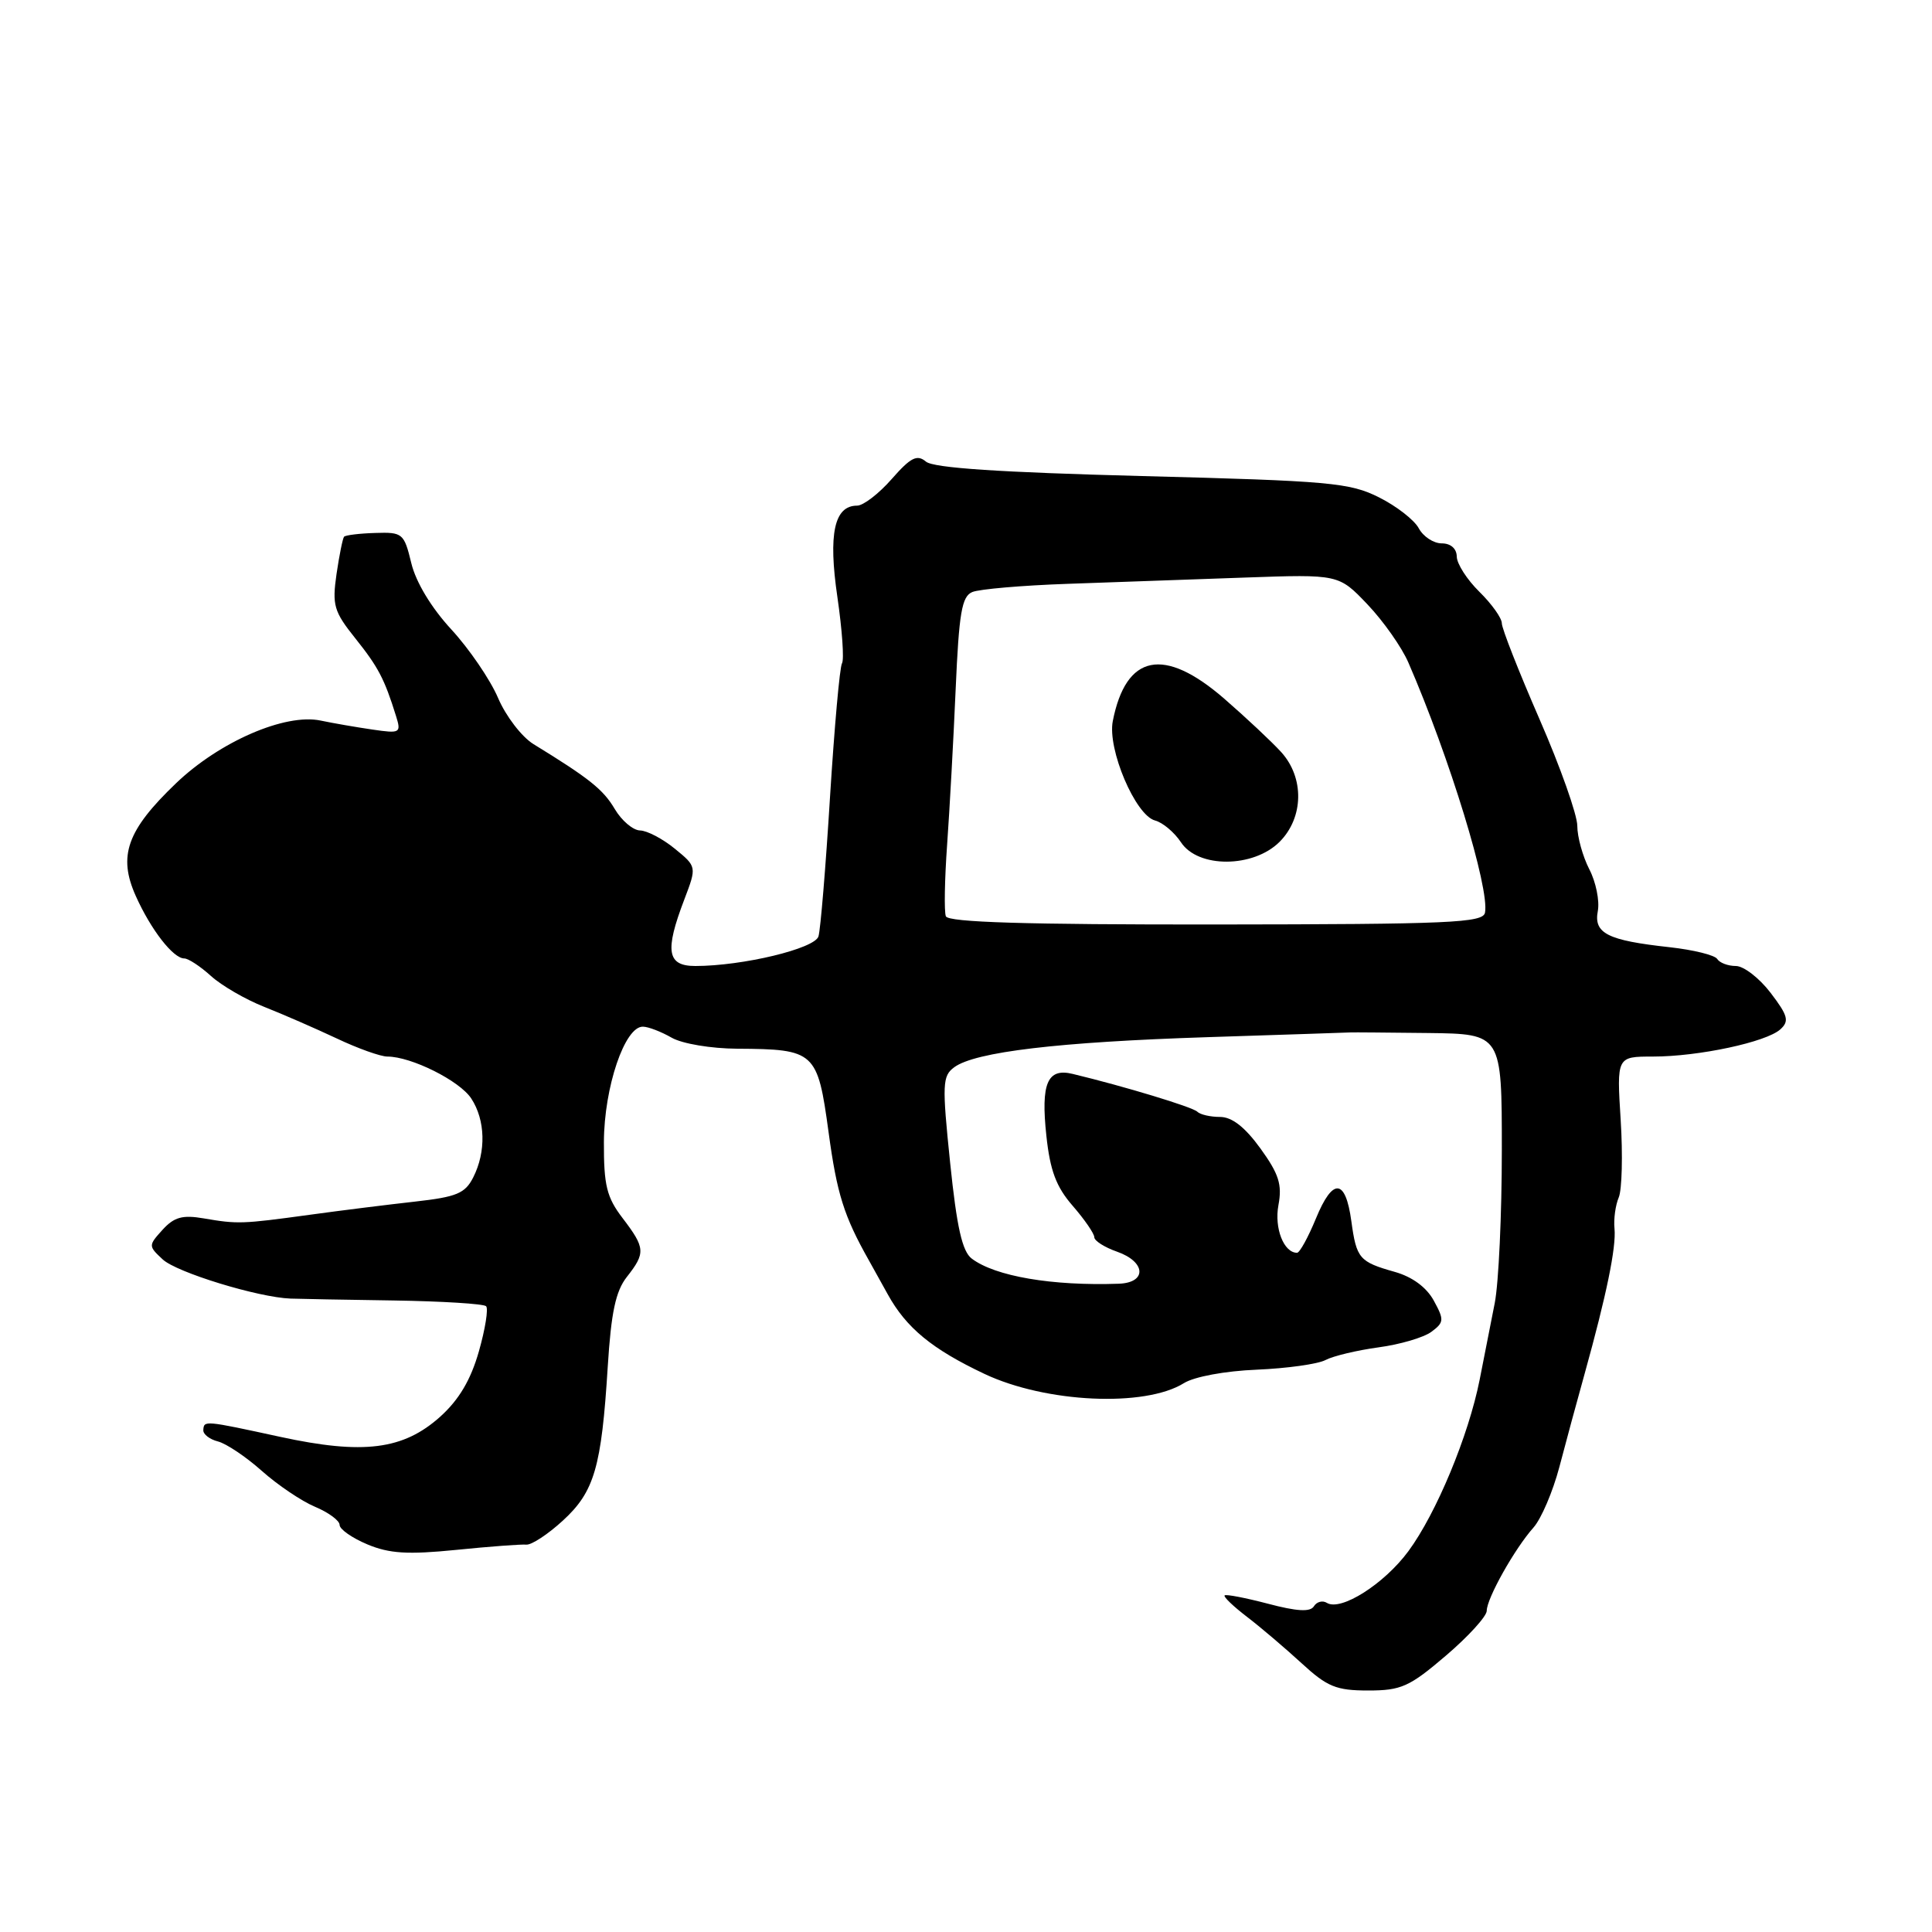 <?xml version="1.0" encoding="UTF-8" standalone="no"?>
<!DOCTYPE svg PUBLIC "-//W3C//DTD SVG 1.1//EN" "http://www.w3.org/Graphics/SVG/1.1/DTD/svg11.dtd" >
<svg xmlns="http://www.w3.org/2000/svg" xmlns:xlink="http://www.w3.org/1999/xlink" version="1.1" viewBox="0 0 256 256">
 <g >
 <path fill="currentColor"
d=" M 191.59 219.38 C 194.57 216.84 197.00 214.16 197.00 213.44 C 197.00 211.80 200.69 205.22 203.20 202.40 C 204.22 201.25 205.76 197.65 206.62 194.40 C 207.47 191.16 208.98 185.57 209.98 182.00 C 212.87 171.60 214.17 165.28 213.93 162.80 C 213.80 161.54 214.06 159.68 214.49 158.67 C 214.92 157.67 215.04 153.06 214.75 148.42 C 214.22 140.00 214.22 140.00 219.03 140.00 C 225.08 140.00 234.05 138.08 235.91 136.39 C 237.11 135.30 236.92 134.58 234.61 131.55 C 233.12 129.60 231.05 128.00 230.01 128.00 C 228.97 128.00 227.86 127.58 227.54 127.07 C 227.23 126.56 224.39 125.86 221.23 125.51 C 213.00 124.61 211.15 123.68 211.72 120.71 C 211.97 119.36 211.47 116.87 210.59 115.18 C 209.72 113.48 209.00 110.90 209.00 109.43 C 209.00 107.97 206.75 101.61 204.00 95.31 C 201.25 89.00 199.00 83.28 199.00 82.59 C 199.00 81.90 197.66 80.02 196.03 78.42 C 194.39 76.81 193.04 74.71 193.03 73.75 C 193.01 72.69 192.23 72.00 191.04 72.00 C 189.95 72.00 188.59 71.10 188.00 70.01 C 187.42 68.91 185.04 67.06 182.72 65.90 C 178.86 63.96 176.21 63.72 151.33 63.08 C 132.48 62.59 123.71 62.01 122.70 61.17 C 121.51 60.18 120.68 60.60 118.15 63.48 C 116.45 65.42 114.39 67.00 113.57 67.00 C 110.54 67.00 109.73 70.74 110.96 79.12 C 111.59 83.46 111.87 87.41 111.57 87.89 C 111.27 88.37 110.56 96.36 109.98 105.63 C 109.41 114.91 108.72 123.21 108.45 124.08 C 107.96 125.70 98.40 128.00 92.13 128.00 C 88.39 128.00 88.06 126.03 90.67 119.20 C 92.33 114.84 92.33 114.84 89.42 112.46 C 87.81 111.14 85.74 110.06 84.81 110.04 C 83.88 110.02 82.37 108.74 81.46 107.20 C 79.93 104.61 78.09 103.14 70.69 98.60 C 69.14 97.65 67.02 94.89 65.99 92.47 C 64.95 90.04 62.16 85.96 59.80 83.40 C 57.16 80.54 55.11 77.15 54.50 74.62 C 53.54 70.66 53.35 70.50 49.71 70.62 C 47.63 70.68 45.78 70.91 45.59 71.12 C 45.41 71.33 44.96 73.56 44.59 76.07 C 44.00 80.19 44.24 81.03 47.07 84.57 C 50.12 88.39 50.93 89.92 52.47 94.86 C 53.18 97.13 53.04 97.21 49.35 96.67 C 47.23 96.36 44.15 95.83 42.49 95.48 C 37.79 94.49 29.08 98.27 23.31 103.80 C 16.82 110.02 15.61 113.41 17.99 118.72 C 19.99 123.19 22.95 127.00 24.42 127.00 C 24.95 127.00 26.54 128.04 27.95 129.32 C 29.35 130.59 32.52 132.43 35.00 133.41 C 37.48 134.39 41.79 136.27 44.60 137.59 C 47.40 138.92 50.43 140.00 51.33 140.00 C 54.49 140.00 60.90 143.20 62.44 145.55 C 64.32 148.41 64.43 152.60 62.71 156.00 C 61.63 158.14 60.51 158.60 54.98 159.22 C 51.41 159.62 45.12 160.40 41.00 160.97 C 32.03 162.20 31.48 162.21 26.98 161.44 C 24.18 160.96 23.07 161.27 21.54 162.95 C 19.65 165.04 19.65 165.10 21.56 166.88 C 23.40 168.60 34.19 171.91 38.50 172.07 C 39.60 172.11 45.75 172.23 52.17 172.32 C 58.58 172.42 64.09 172.76 64.41 173.08 C 64.73 173.40 64.30 176.10 63.45 179.08 C 62.37 182.86 60.82 185.47 58.34 187.71 C 53.44 192.11 48.14 192.78 37.13 190.39 C 27.04 188.20 27.02 188.20 26.94 189.50 C 26.91 190.05 27.78 190.72 28.88 191.00 C 29.98 191.28 32.59 193.03 34.69 194.90 C 36.79 196.77 39.96 198.91 41.75 199.66 C 43.54 200.41 45.00 201.49 45.00 202.06 C 45.00 202.64 46.66 203.79 48.68 204.64 C 51.60 205.86 54.03 206.01 60.43 205.37 C 64.87 204.92 69.06 204.61 69.75 204.67 C 70.43 204.73 72.61 203.30 74.58 201.49 C 78.76 197.66 79.70 194.43 80.53 181.08 C 80.98 173.90 81.58 171.08 83.06 169.20 C 85.56 166.02 85.51 165.36 82.50 161.41 C 80.39 158.65 80.00 157.07 80.02 151.32 C 80.05 144.06 82.79 135.97 85.20 136.04 C 85.92 136.05 87.62 136.71 89.00 137.50 C 90.40 138.30 94.22 138.94 97.68 138.96 C 108.00 139.02 108.33 139.32 109.79 150.02 C 110.90 158.20 111.82 161.13 115.13 167.00 C 115.59 167.82 116.72 169.85 117.63 171.50 C 120.09 175.96 123.51 178.77 130.45 182.05 C 138.58 185.89 151.71 186.50 156.88 183.27 C 158.25 182.42 162.32 181.66 166.52 181.49 C 170.51 181.32 174.62 180.75 175.64 180.21 C 176.66 179.67 179.83 178.92 182.67 178.53 C 185.52 178.15 188.67 177.22 189.67 176.47 C 191.35 175.22 191.38 174.89 189.98 172.33 C 189.01 170.56 187.12 169.18 184.81 168.53 C 180.11 167.20 179.74 166.77 179.06 161.81 C 178.29 156.15 176.60 156.02 174.37 161.45 C 173.34 163.95 172.22 165.99 171.87 166.00 C 170.11 166.01 168.83 162.74 169.40 159.68 C 169.91 156.96 169.46 155.56 167.01 152.17 C 164.96 149.34 163.24 148.00 161.66 148.00 C 160.38 148.00 159.02 147.69 158.64 147.30 C 158.02 146.69 149.00 143.95 142.14 142.30 C 138.78 141.48 137.90 143.54 138.65 150.50 C 139.14 155.10 139.95 157.27 142.14 159.78 C 143.71 161.59 145.00 163.46 145.00 163.94 C 145.00 164.41 146.35 165.27 148.00 165.85 C 151.84 167.19 152.01 169.96 148.25 170.10 C 139.42 170.41 131.86 169.12 128.76 166.77 C 127.50 165.82 126.78 162.62 125.90 154.09 C 124.82 143.62 124.87 142.57 126.45 141.41 C 129.23 139.38 140.22 138.07 160.00 137.43 C 170.18 137.10 178.72 136.82 179.00 136.80 C 179.28 136.78 183.89 136.82 189.25 136.88 C 199.00 137.00 199.00 137.00 199.00 152.42 C 199.00 160.91 198.58 170.02 198.06 172.67 C 197.54 175.33 196.64 179.90 196.06 182.83 C 194.58 190.27 190.32 200.52 186.62 205.54 C 183.41 209.89 177.67 213.53 175.82 212.39 C 175.25 212.03 174.47 212.24 174.10 212.84 C 173.62 213.62 171.86 213.52 168.01 212.50 C 165.03 211.72 162.45 211.22 162.27 211.40 C 162.09 211.58 163.42 212.85 165.22 214.23 C 167.03 215.61 170.28 218.38 172.45 220.37 C 175.86 223.51 177.05 224.00 181.29 224.00 C 185.66 224.00 186.76 223.51 191.59 219.38 Z  M 125.33 121.41 C 125.09 120.80 125.17 116.51 125.50 111.90 C 125.83 107.28 126.34 98.02 126.63 91.33 C 127.07 81.22 127.44 79.03 128.83 78.45 C 129.75 78.06 135.45 77.57 141.50 77.36 C 147.55 77.15 158.10 76.78 164.95 76.53 C 177.39 76.09 177.39 76.09 181.20 80.09 C 183.30 82.30 185.74 85.76 186.62 87.80 C 192.07 100.34 197.39 117.72 196.77 120.93 C 196.52 122.28 192.09 122.47 161.12 122.50 C 135.91 122.52 125.63 122.21 125.33 121.41 Z  M 169.55 111.55 C 172.76 108.33 172.85 103.04 169.75 99.64 C 168.51 98.28 165.12 95.10 162.22 92.58 C 154.23 85.65 149.20 86.66 147.45 95.55 C 146.72 99.27 150.45 108.04 153.05 108.72 C 154.07 108.99 155.61 110.29 156.48 111.60 C 158.74 115.06 166.07 115.02 169.55 111.55 Z "/>
</g>
</svg>